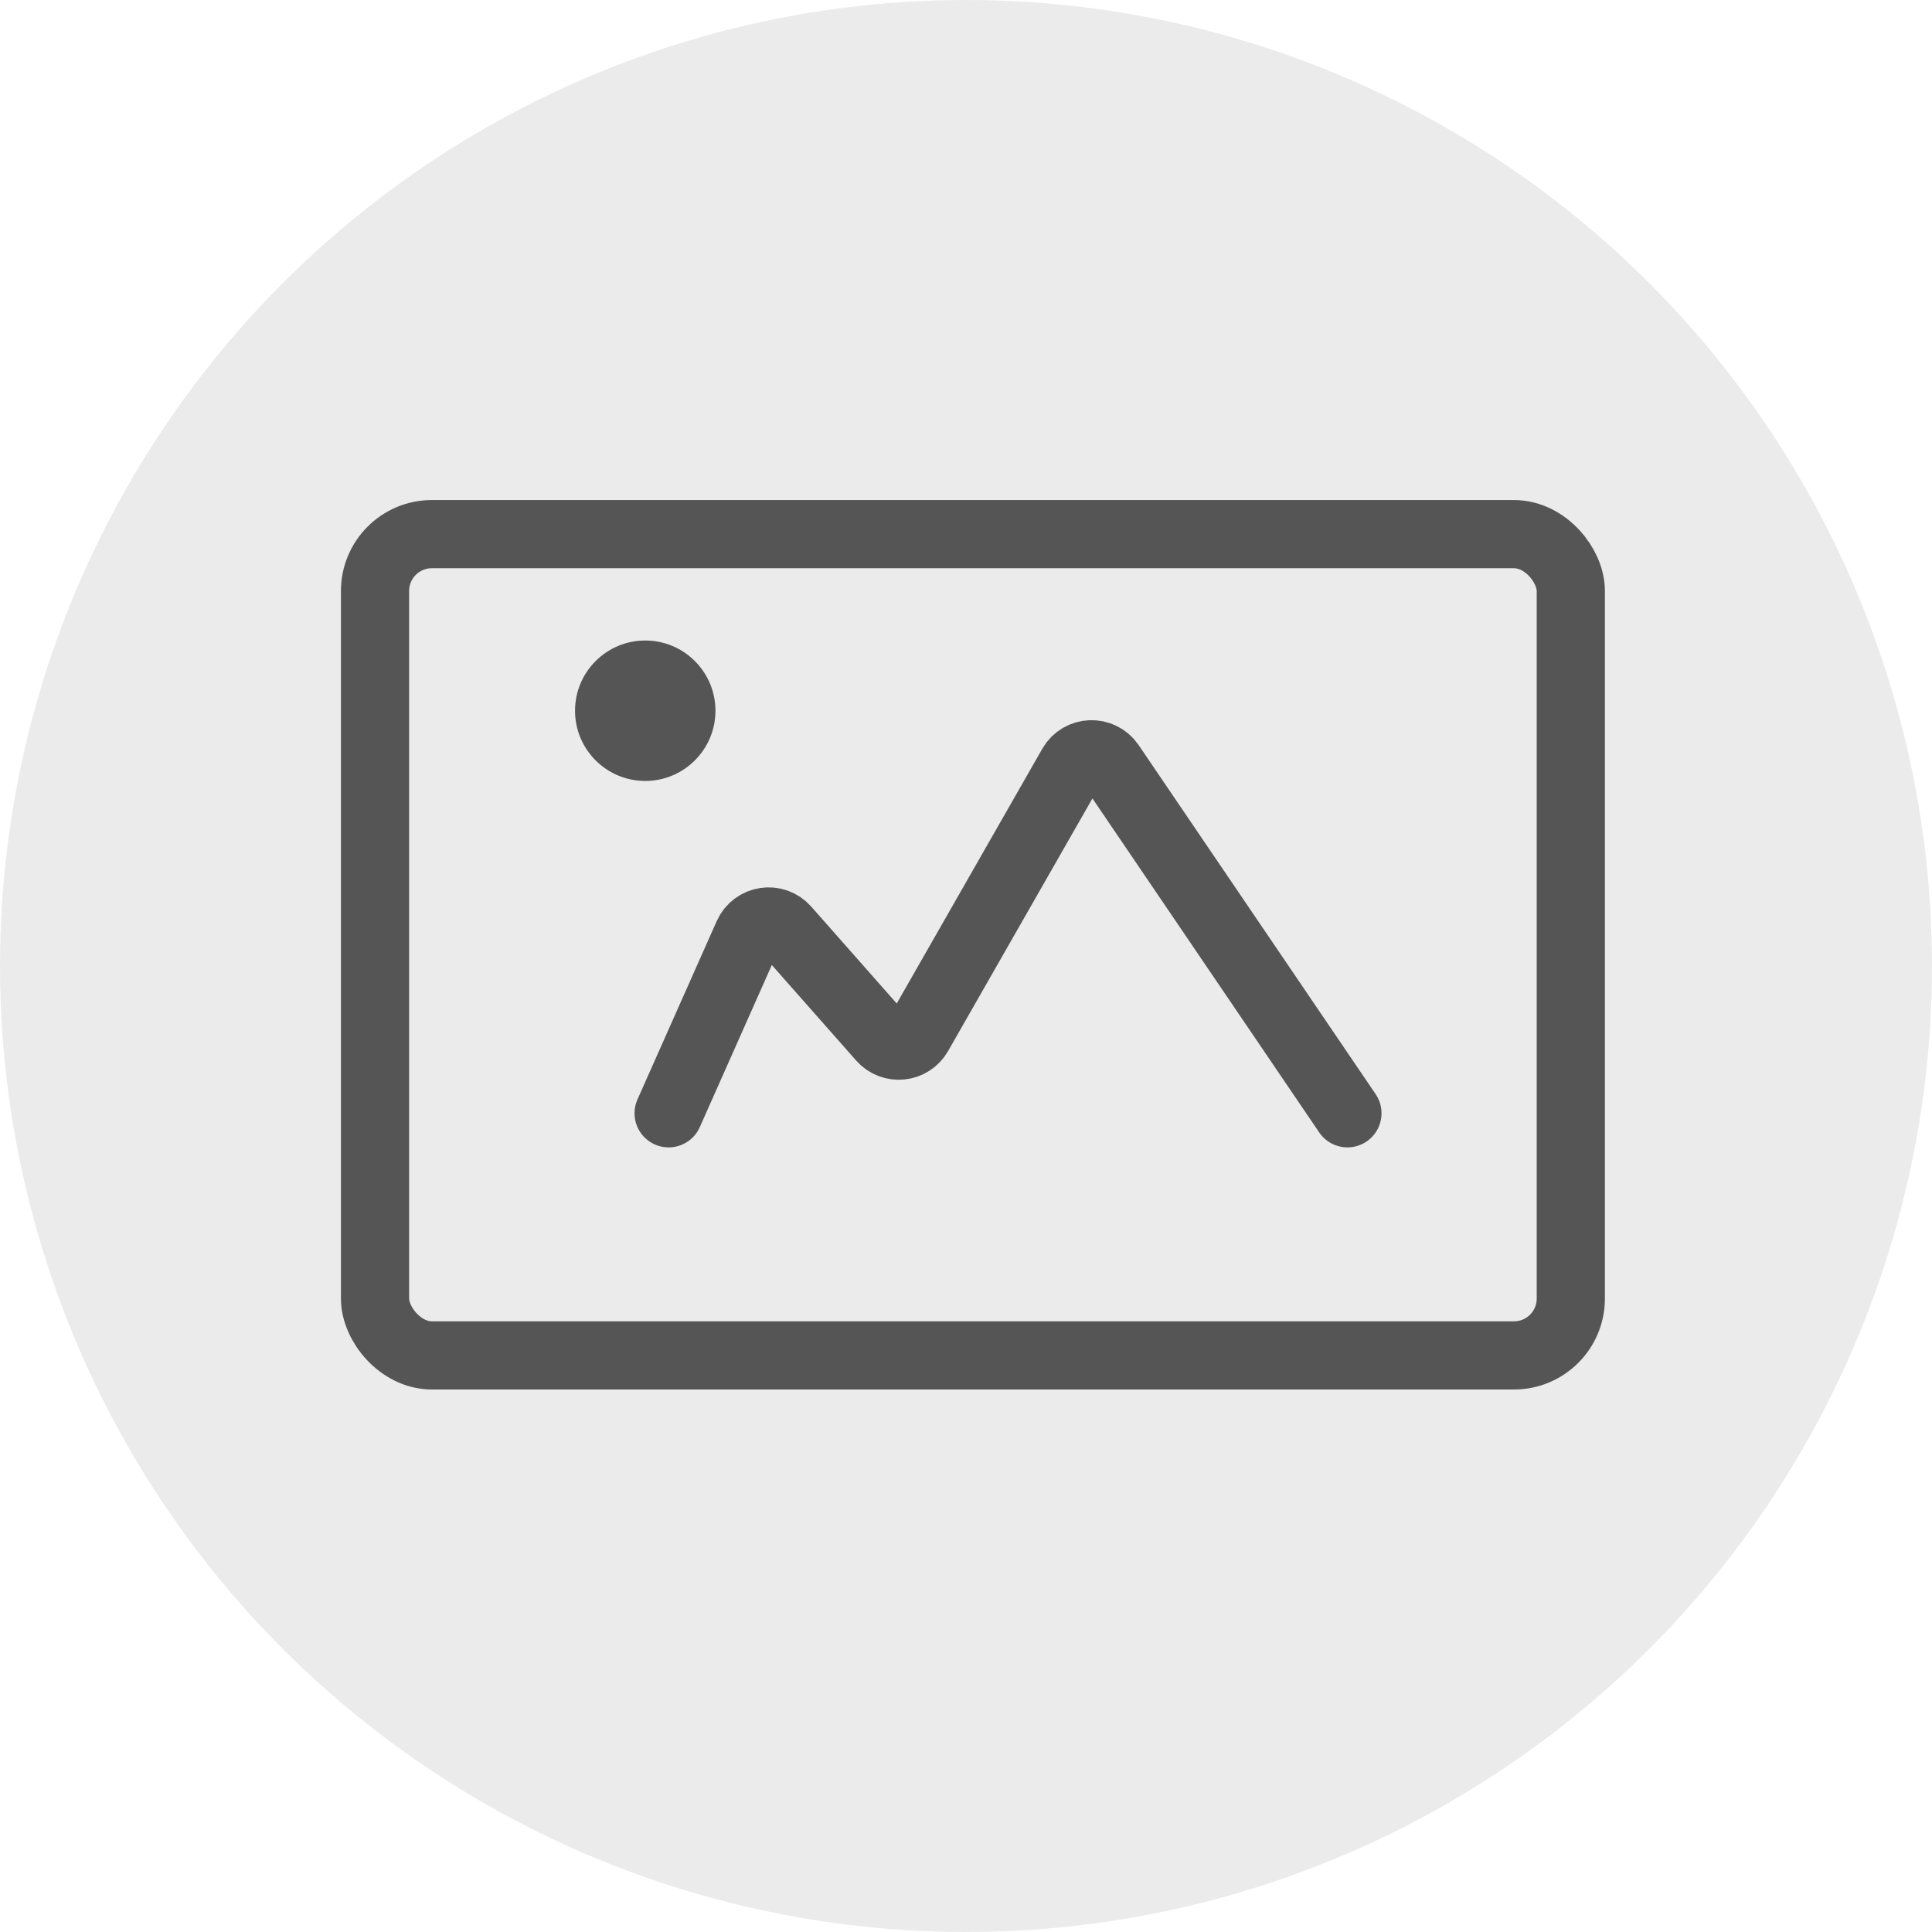 <svg width="85" height="85" viewBox="0 0 85 85" fill="none" xmlns="http://www.w3.org/2000/svg">
<circle cx="42.5" cy="42.5" r="42.5" fill="#E6E6E6" fill-opacity="0.8"/>
<rect x="16.5" y="23.5" width="52.609" height="36.132" rx="2.5" stroke="#555555" stroke-width="3"/>
<path d="M29.417 48.98L32.903 41.135C33.199 40.469 34.085 40.333 34.567 40.88L38.79 45.666C39.244 46.18 40.068 46.096 40.408 45.501L47.158 33.688C47.525 33.046 48.438 33.011 48.854 33.623L59.281 48.98" stroke="#555555" stroke-width="3" stroke-linecap="round"/>
<circle cx="28.388" cy="31.269" r="3.089" fill="#555555"/>
</svg>
